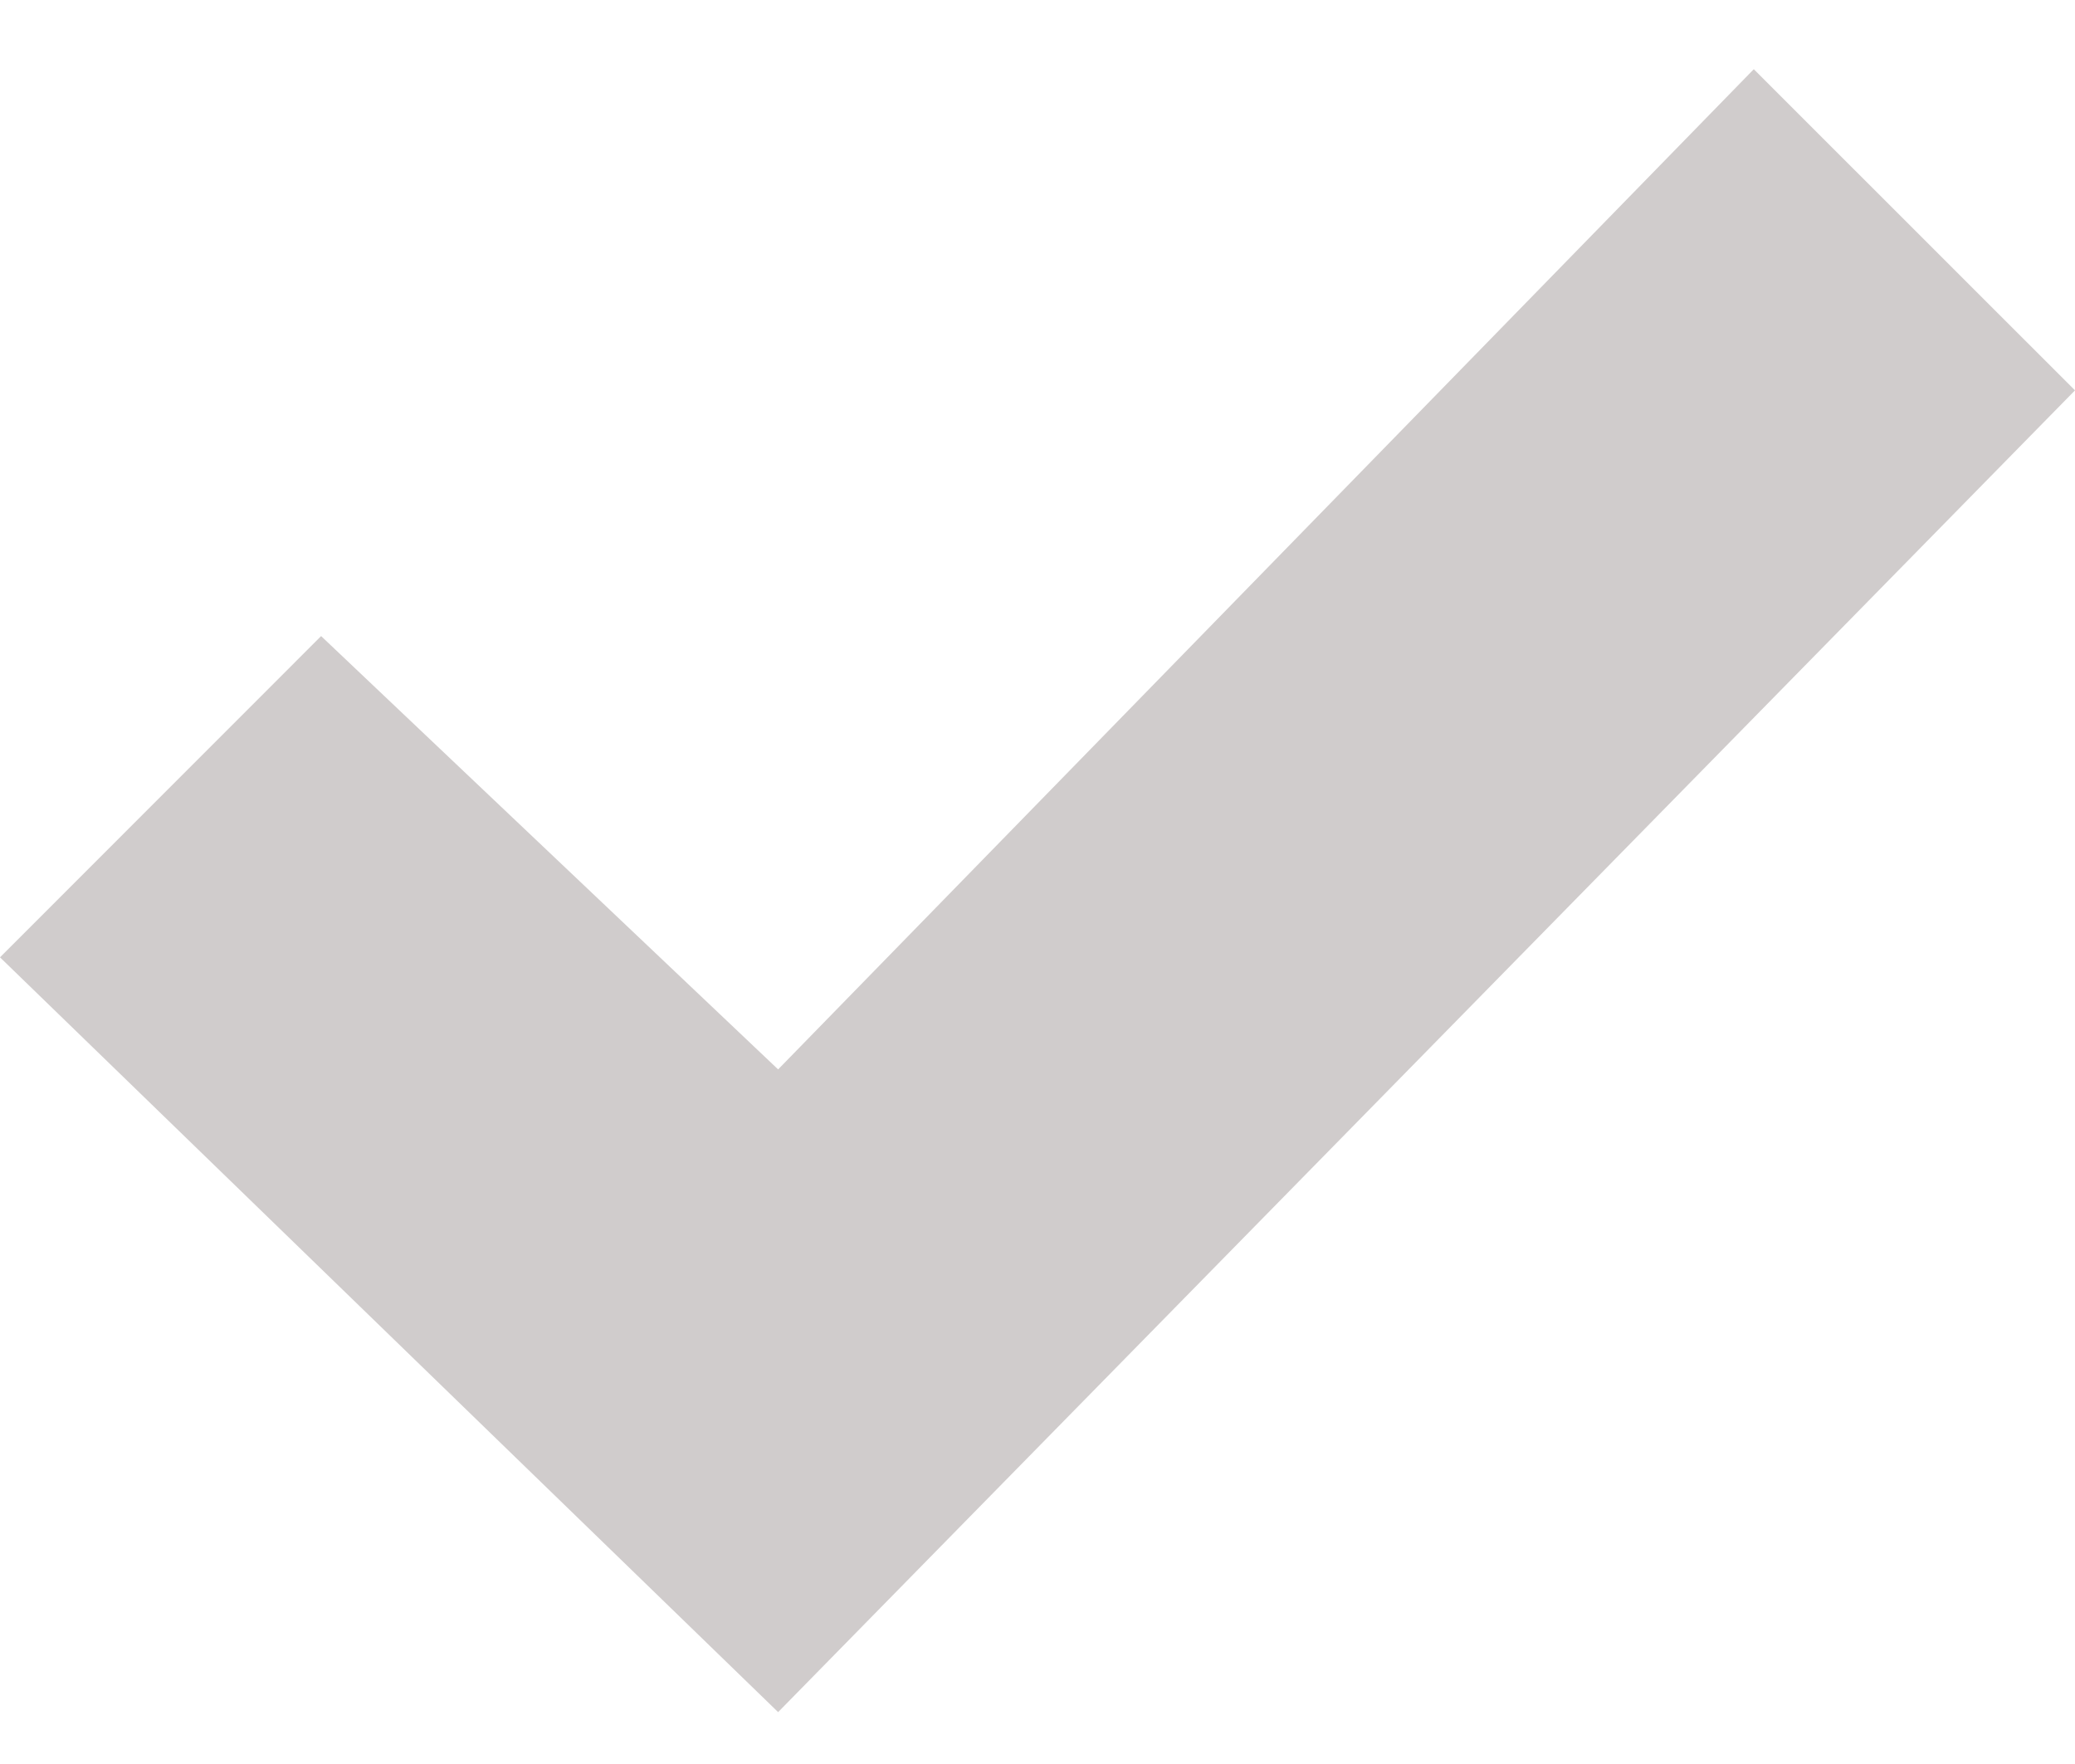 <svg width="20" height="17" viewBox="0 0 20 17" fill="none" xmlns="http://www.w3.org/2000/svg">
<path d="M16.904 0.667L7.5 10.306L3.095 6.13L0 9.226L7.5 16.5L20 3.762L16.904 0.667Z" fill="#D0CCCC"/>
</svg>
